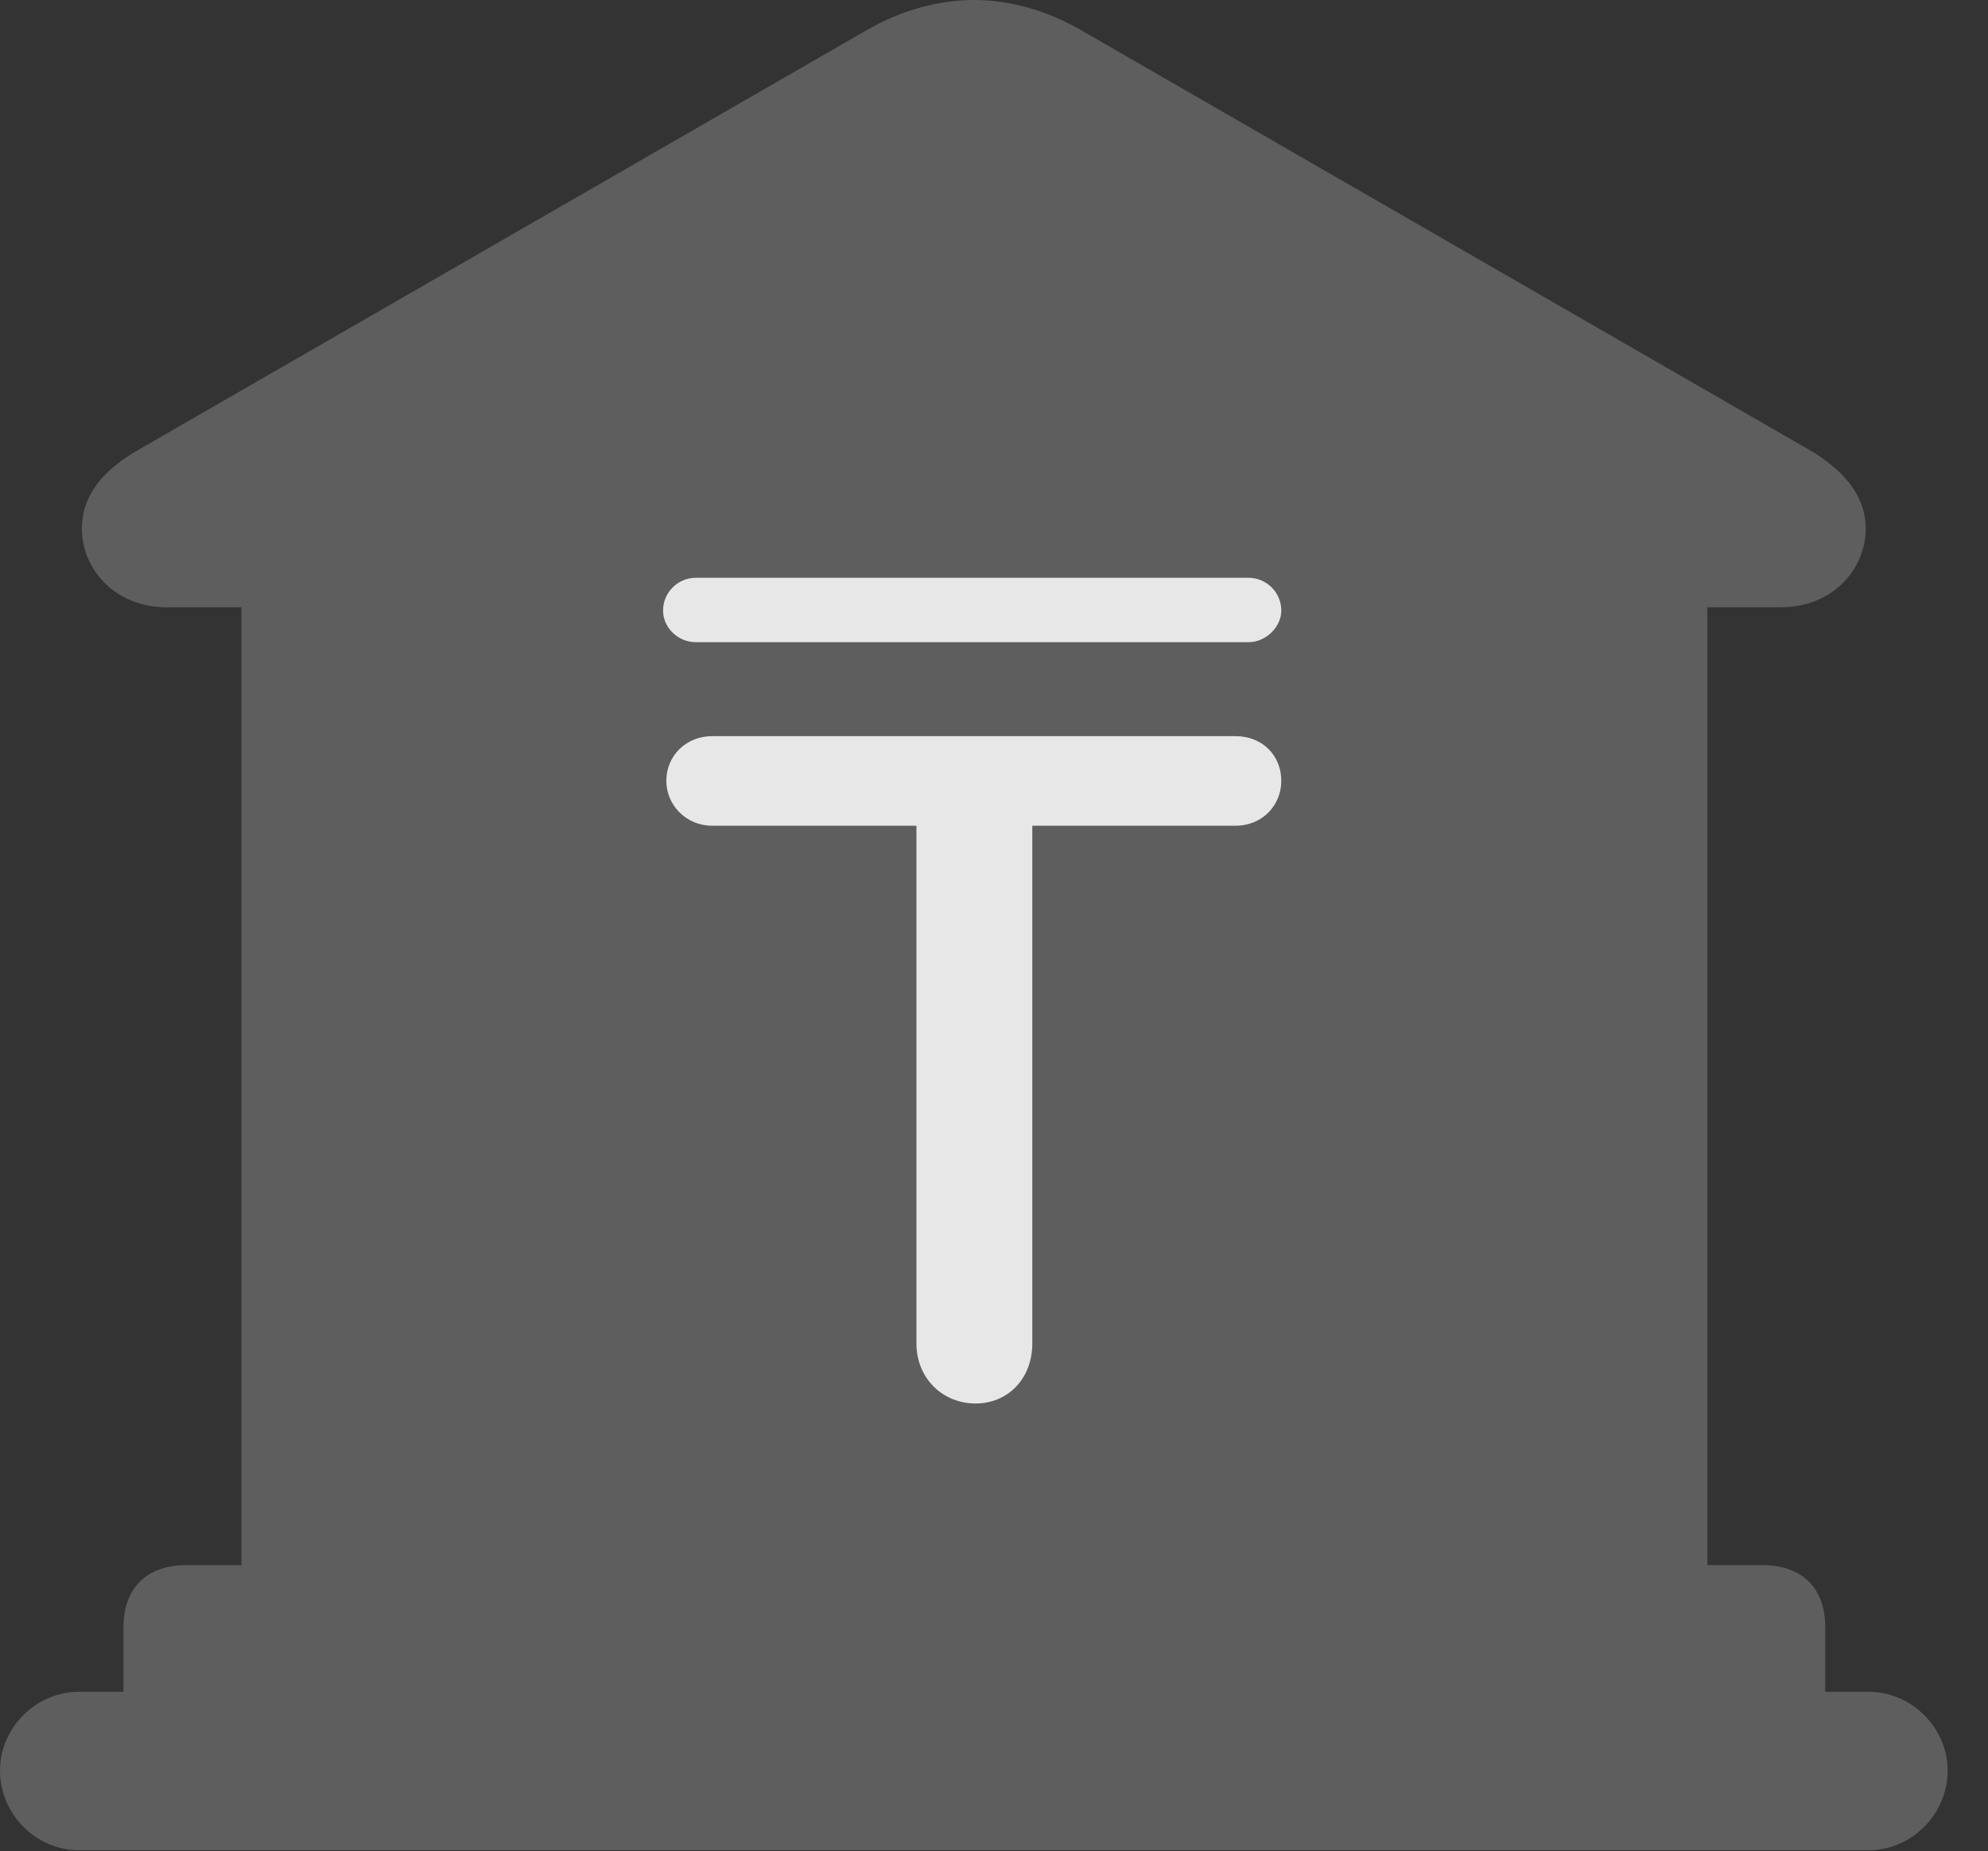 <?xml version="1.0" encoding="UTF-8"?>
<!--Generator: Apple Native CoreSVG 341-->
<!DOCTYPE svg
PUBLIC "-//W3C//DTD SVG 1.1//EN"
       "http://www.w3.org/Graphics/SVG/1.1/DTD/svg11.dtd">
<svg version="1.1" xmlns="http://www.w3.org/2000/svg" xmlns:xlink="http://www.w3.org/1999/xlink" viewBox="0 0 17.773 16.553">
 <rect x="0" y="0" width="17.773" height="16.553" fill="#333333" stroke="none"/>
 <g>
  <rect height="16.553" opacity="0" width="17.773" x="0" y="0"/>
  <path d="M1.104 15.508L16.318 15.508L16.318 14.551C16.318 14.199 16.113 13.994 15.752 13.994L15.264 13.994L15.264 5.43L15.918 5.43C16.396 5.43 16.68 5.078 16.68 4.727C16.68 4.463 16.523 4.238 16.211 4.043L9.688 0.283C9.375 0.098 9.033 0 8.711 0C8.379 0 8.037 0.098 7.725 0.283L1.201 4.043C0.879 4.238 0.732 4.463 0.732 4.727C0.732 5.078 1.016 5.43 1.494 5.43L2.158 5.43L2.158 13.994L1.67 13.994C1.309 13.994 1.104 14.199 1.104 14.551ZM0.703 16.543L16.709 16.543C17.09 16.543 17.412 16.221 17.412 15.83C17.412 15.449 17.09 15.127 16.709 15.127L0.703 15.127C0.322 15.127 0 15.449 0 15.83C0 16.221 0.322 16.543 0.703 16.543Z" fill="white" fill-opacity="0.212"/>
  <path d="M8.721 12.549C8.428 12.549 8.193 12.324 8.193 12.012L8.193 7.383L6.367 7.383C6.133 7.383 5.957 7.197 5.957 6.982C5.957 6.758 6.133 6.582 6.367 6.582L11.045 6.582C11.289 6.582 11.455 6.758 11.455 6.982C11.455 7.197 11.289 7.383 11.045 7.383L9.229 7.383L9.229 12.012C9.229 12.324 9.014 12.549 8.721 12.549ZM5.928 5.459C5.928 5.293 6.064 5.166 6.221 5.166L11.162 5.166C11.318 5.166 11.455 5.293 11.455 5.459C11.455 5.605 11.318 5.742 11.162 5.742L6.221 5.742C6.064 5.742 5.928 5.615 5.928 5.459Z" fill="white" fill-opacity="0.85"/>
 </g>
</svg>
